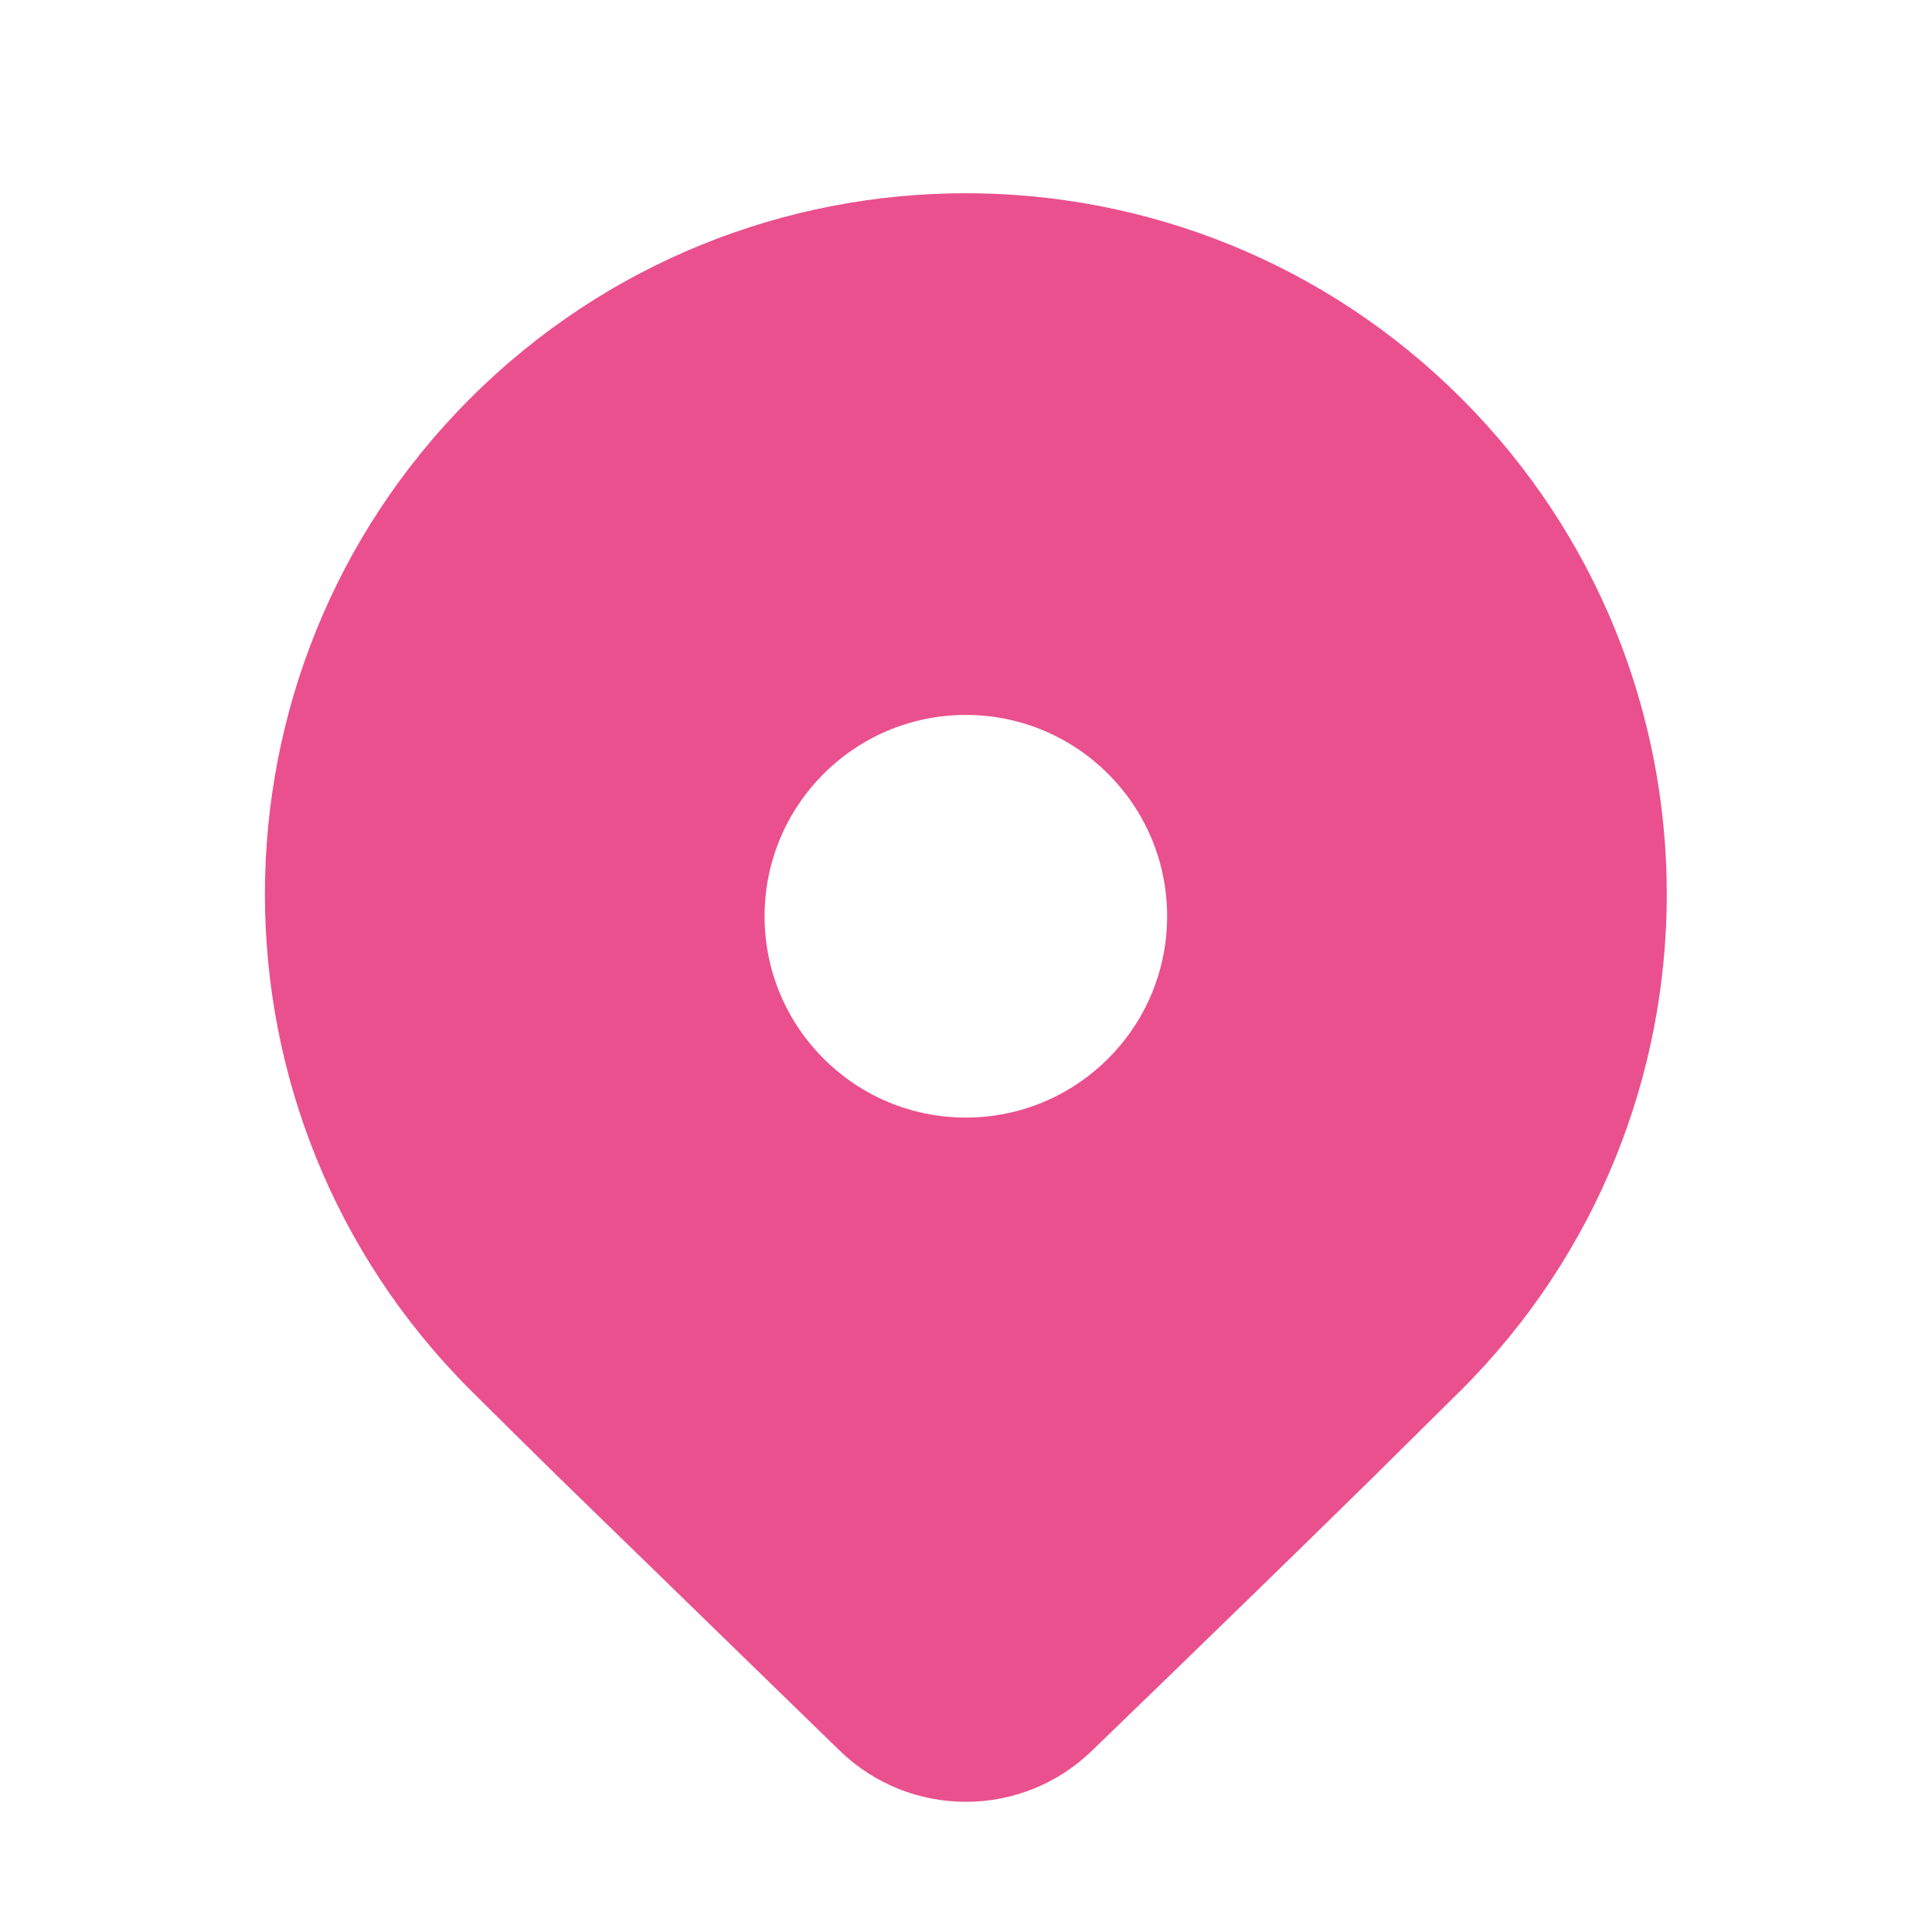 <svg width="20" height="20" viewBox="0 0 20 20" fill="none" xmlns="http://www.w3.org/2000/svg">
<path d="M15.129 14.387L14.14 15.365C13.411 16.081 12.465 17.001 11.302 18.125C10.575 18.828 9.422 18.828 8.695 18.125L5.786 15.295C5.42 14.936 5.114 14.633 4.867 14.387C2.034 11.553 2.034 6.959 4.867 4.125C7.701 1.292 12.296 1.292 15.129 4.125C17.963 6.959 17.963 11.553 15.129 14.387ZM12.082 9.485C12.082 8.334 11.149 7.401 9.998 7.401C8.848 7.401 7.915 8.334 7.915 9.485C7.915 10.636 8.848 11.569 9.998 11.569C11.149 11.569 12.082 10.636 12.082 9.485Z" fill="#EA508E"/>
</svg>

